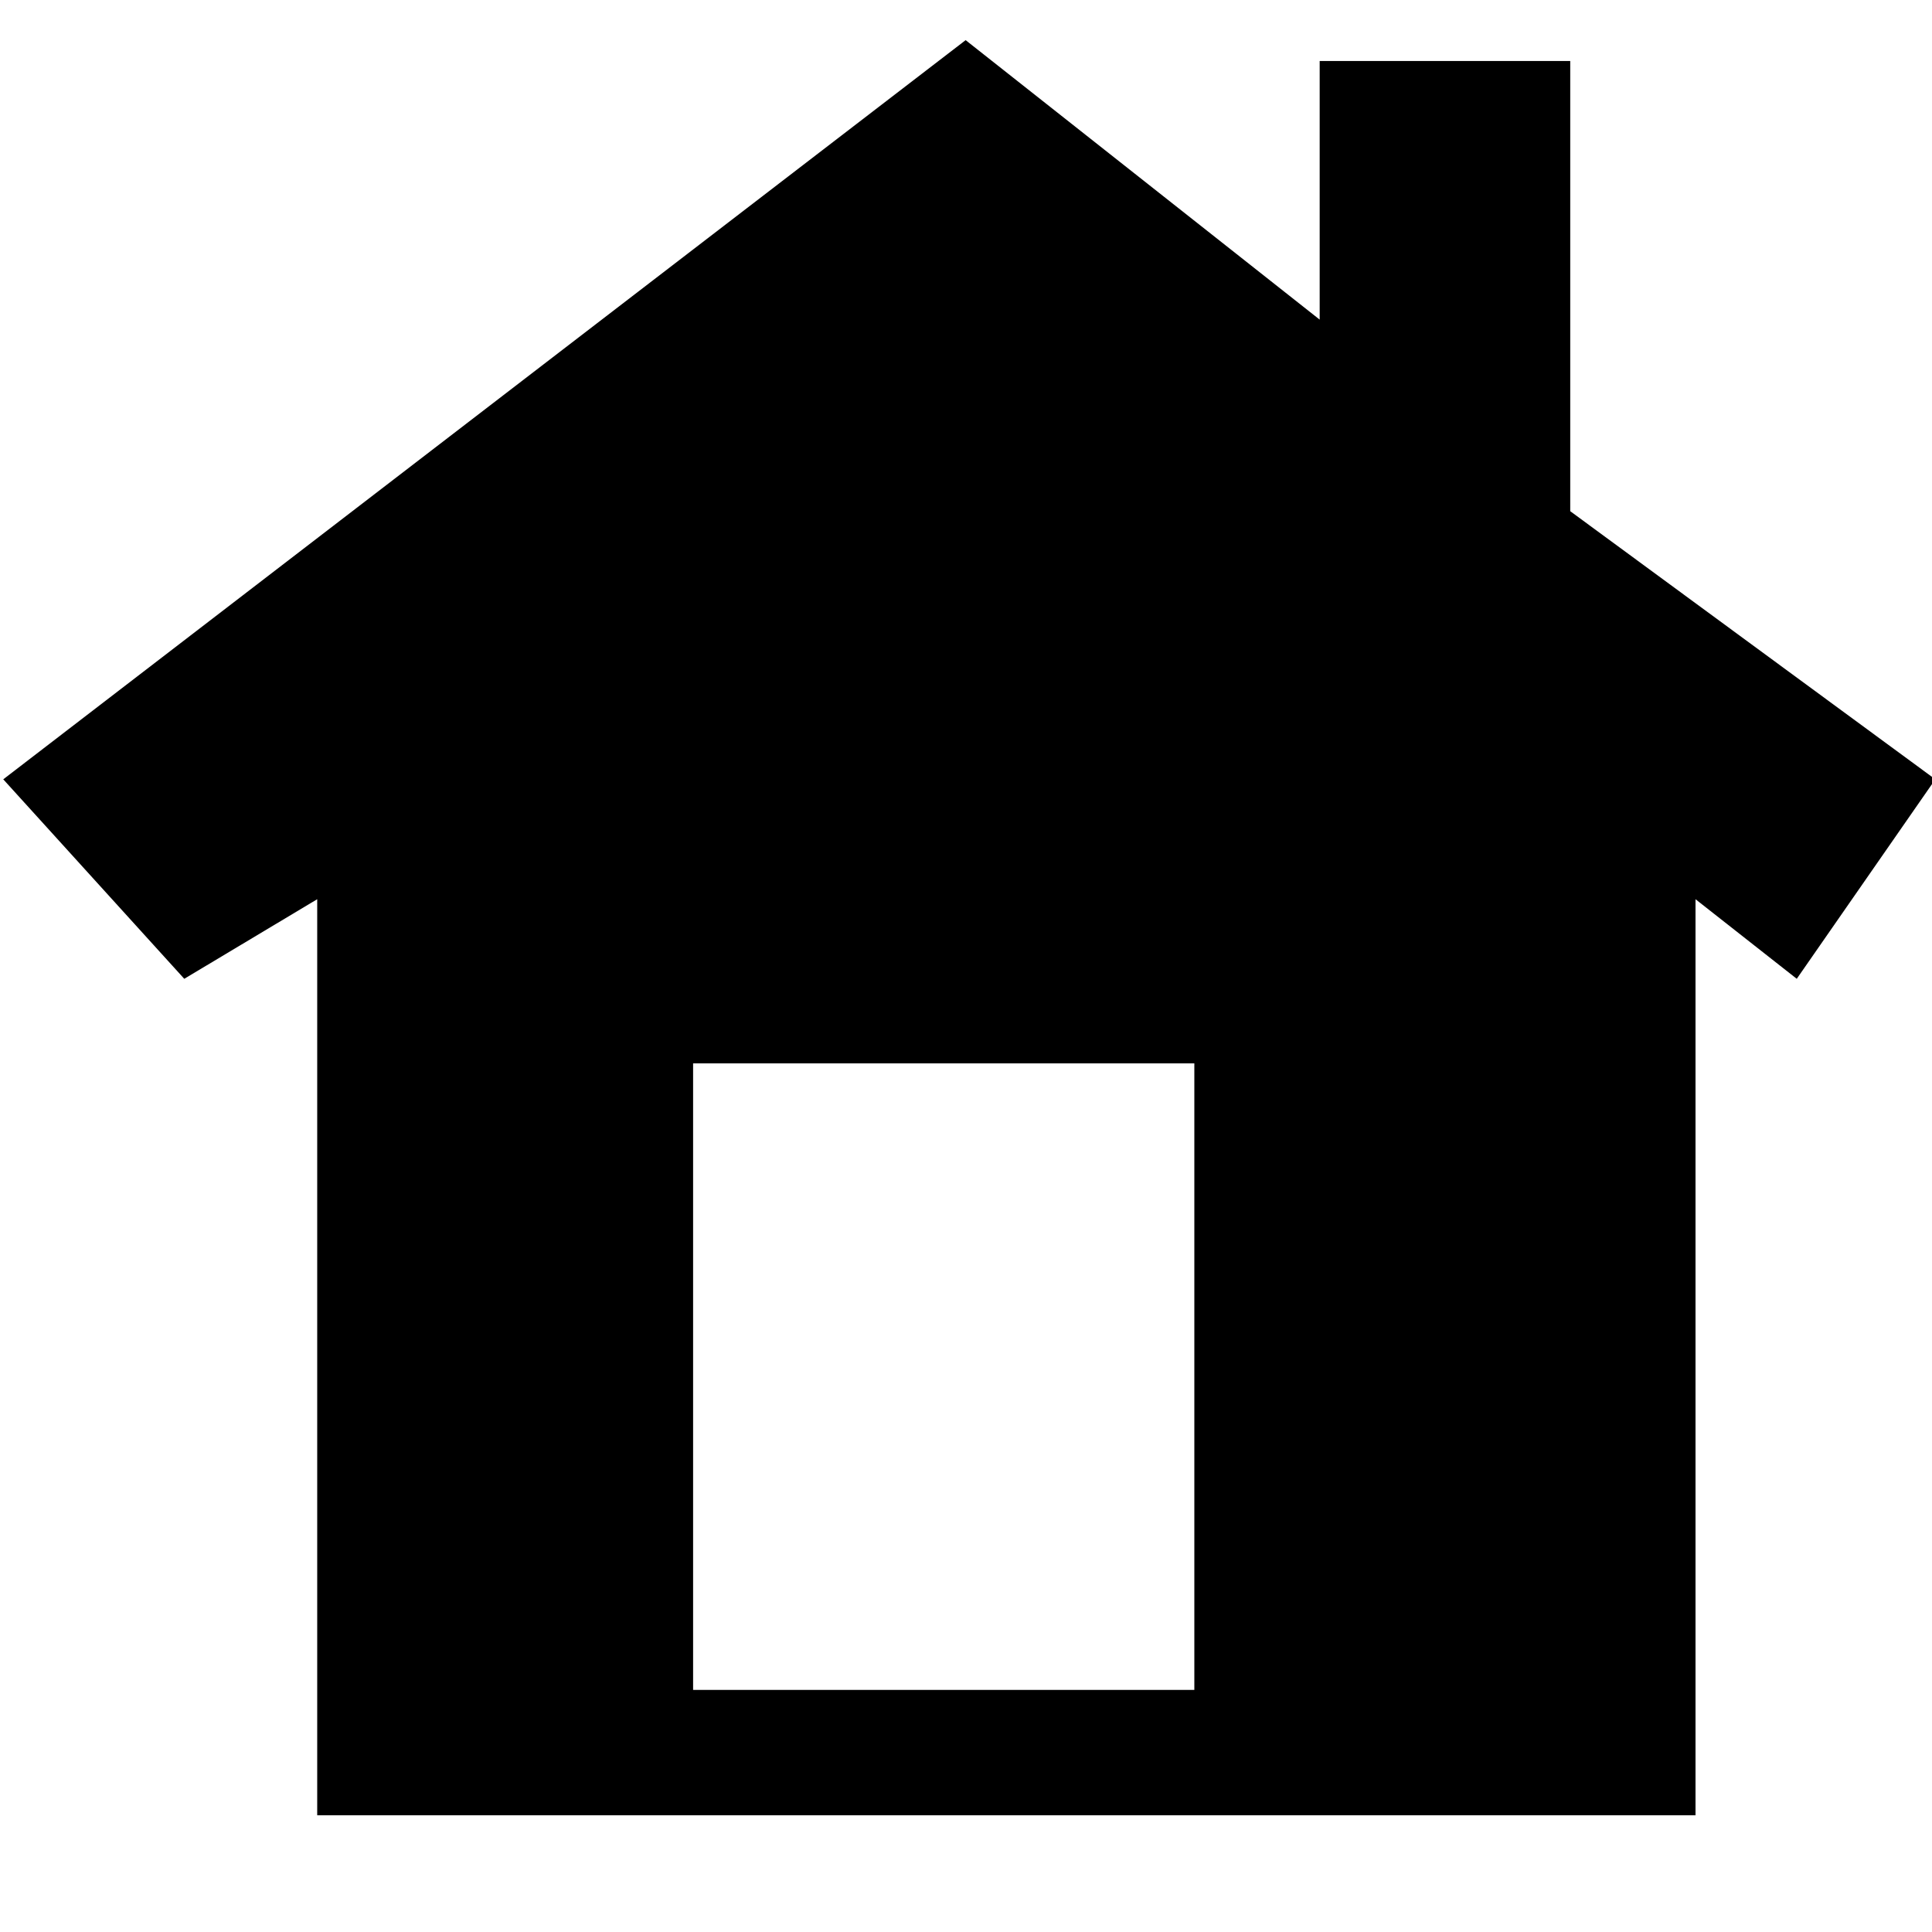 <?xml version="1.0" encoding="utf-8"?>
<!-- Generator: Adobe Illustrator 15.1.0, SVG Export Plug-In . SVG Version: 6.00 Build 0)  -->
<!DOCTYPE svg PUBLIC "-//W3C//DTD SVG 1.1//EN" "http://www.w3.org/Graphics/SVG/1.1/DTD/svg11.dtd">
<svg version="1.1" id="Layer_1" xmlns="http://www.w3.org/2000/svg" xmlns:xlink="http://www.w3.org/1999/xlink" x="0px" y="0px"
	 width="32px" height="32px" viewBox="0 0 32 32" enable-background="new 0 0 32 32" xml:space="preserve">
<g id="New_Symbol_43">
	<g>
		<g>
			<path d="M31.604-13.879c-0.592-0.925-0.586-1.502-2.559-2.326c-1.971-0.819-2.439-1.104-2.439-1.104l-0.018-1.892
				c0,0,0.738-0.568,0.969-2.348c0.461,0.133,0.947-0.689,0.973-1.123c0.025-0.416-0.062-1.576-0.627-1.461
				c0.113-0.873,0.197-1.656,0.158-2.072c-0.146-1.522-1.645-3.123-3.944-3.123s-3.798,1.601-3.944,3.123
				c-0.04,0.416,0.043,1.199,0.159,2.072c-0.563-0.115-0.655,1.045-0.627,1.461c0.024,0.434,0.51,1.256,0.973,1.123
				c0.229,1.779,0.972,2.348,0.972,2.348l-1.649,1.288c0.921,0.504,3.317,0.236,3.821,1.021c0.293,0.459,1.072,1.674,0.85,8.979
				h7.309C31.979-7.913,32.137-13.054,31.604-13.879z"/>
		</g>
		<g>
			<path d="M21.561-14.556c-0.658-1.028-2.877-1.668-5.074-2.584c-2.195-0.914-2.715-1.234-2.715-1.234l-0.021-2.102
				c0,0,0.821-0.635,1.079-2.615c0.513,0.148,1.055-0.766,1.083-1.25c0.027-0.463-0.071-1.754-0.699-1.625
				c0.129-0.971,0.22-1.846,0.177-2.307c-0.162-1.694-1.83-3.477-4.391-3.477s-4.227,1.783-4.391,3.477
				c-0.045,0.46,0.049,1.336,0.178,2.307c-0.629-0.129-0.73,1.162-0.699,1.625c0.027,0.484,0.568,1.398,1.082,1.25
				c0.256,1.98,1.079,2.615,1.079,2.615l-0.021,2.102c0,0-0.523,0.32-2.715,1.234c-2.197,0.916-4.414,1.557-5.074,2.584
				c-0.594,0.922-0.414,6.643-0.414,6.643H11h10.977C21.977-7.913,22.15-13.634,21.561-14.556z"/>
		</g>
	</g>
</g>
<g id="New_Symbol_94">
	<g>
		<path d="M-21.25,0h-26v8h-2v6h2v4h-2v6h2v8h30V4L-21.25,0z M-43.25,22h-4v-2h4V22z M-43.25,12h-4v-2h4V12z M-25.25,14h-12V8h12V14
			z"/>
	</g>
</g>
<g id="New_Symbol_164">
	<g>
		<path d="M30,67.25h-4v-3.678l-6.25-6.322H6v10H2l-2,2v9.999h6v4v2h2h16h2v-2v-4h6V69.25L30,67.25z M4,71.25H2v-2h2V71.25z
			 M24,77.25v1.999v4H8v-4V77.25v-4h16V77.25z M24,67.25H8v-8h10v6h6V67.25z M29.686,76.75h-1.873v-3h1.873V76.75z"/>
		<rect x="10" y="75.25" width="12" height="2"/>
		<rect x="10" y="79.249" width="12" height="2.001"/>
	</g>
</g>
<g id="New_Symbol_59">
	<path d="M26.008,8.467V1.01h-4.15v4.284l-5.864-4.629L0.054,12.908l2.998,3.304l2.202-1.318v15.172h22.829V14.894l1.677,1.318
		l2.295-3.304L26.008,8.467z M19.782,27.99H11.48V17.613h8.302V27.99z"/>
</g>
</svg>
